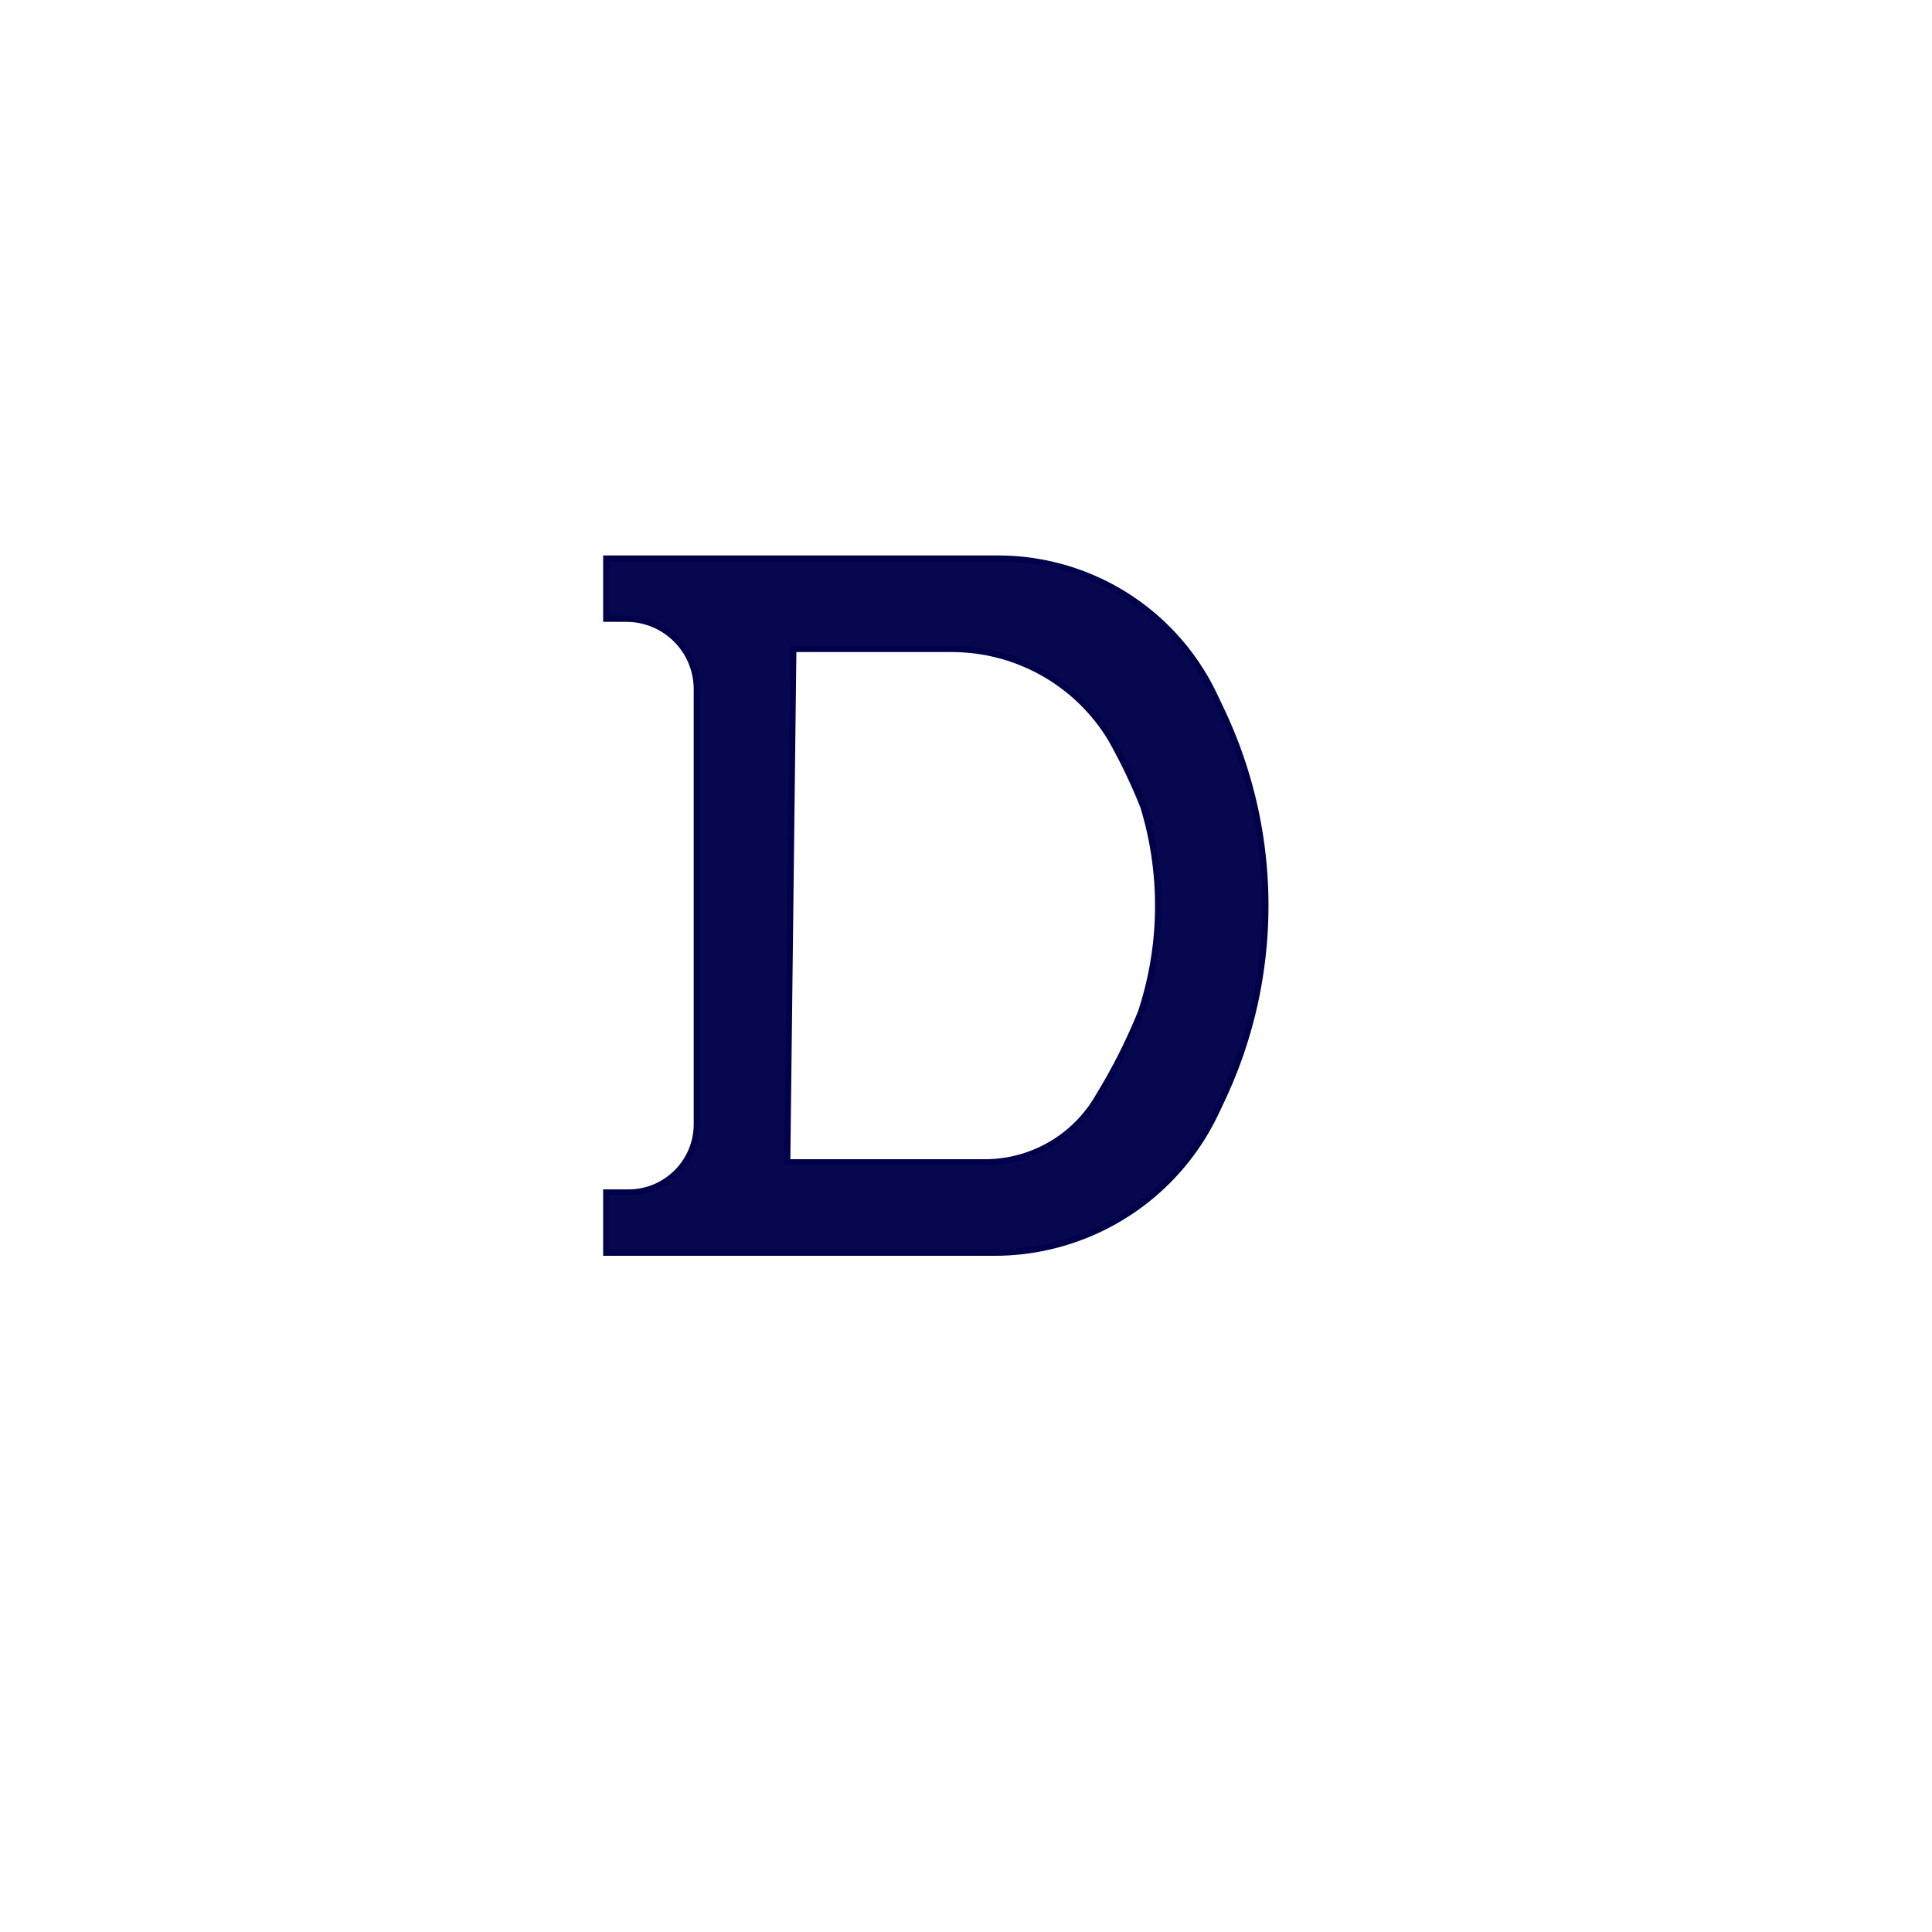 <?xml version="1.0" encoding="UTF-8" standalone="no"?>
<!DOCTYPE svg PUBLIC "-//W3C//DTD SVG 1.1//EN" "http://www.w3.org/Graphics/SVG/1.1/DTD/svg11.dtd">
<svg version="1.1" xmlns="http://www.w3.org/2000/svg" xmlns:xlink="http://www.w3.org/1999/xlink" preserveAspectRatio="xMidYMid meet" viewBox="0 0 640 640" width="640" height="640"><defs><path d="M335.18 185.13L337.45 185.29L339.7 185.52L341.94 185.81L344.17 186.17L346.38 186.58L348.57 187.06L350.74 187.6L352.89 188.19L355.02 188.85L357.12 189.56L359.21 190.33L361.26 191.16L363.29 192.05L365.3 192.99L367.27 193.98L369.22 195.03L371.14 196.14L373.02 197.29L374.87 198.5L376.69 199.76L378.47 201.07L380.22 202.43L381.92 203.83L383.59 205.29L385.22 206.8L386.81 208.35L388.36 209.94L389.86 211.59L391.32 213.27L392.74 215.01L394.11 216.78L395.43 218.6L396.7 220.46L397.92 222.36L399.1 224.3L400.22 226.28L401.28 228.3L402.29 230.36L404.68 235.39L406.09 238.46L407.43 241.56L408.7 244.68L409.9 247.82L411.03 250.98L412.08 254.16L413.06 257.36L413.97 260.57L414.8 263.8L415.57 267.04L416.26 270.29L416.87 273.55L417.42 276.82L417.89 280.11L418.29 283.4L418.62 286.69L418.87 289.99L419.06 293.29L419.17 296.6L419.2 299.91L419.17 303.22L419.06 306.52L418.88 309.83L418.63 313.13L418.3 316.42L417.9 319.71L417.43 322.99L416.89 326.27L416.28 329.53L415.59 332.78L414.83 336.02L413.99 339.25L413.09 342.46L412.11 345.66L411.06 348.84L409.94 352L408.74 355.14L407.47 358.26L406.13 361.36L404.72 364.44L402.77 368.56L401.73 370.67L400.64 372.74L399.5 374.76L398.3 376.75L397.05 378.7L395.75 380.6L394.4 382.46L393 384.28L391.55 386.05L390.06 387.78L388.52 389.46L386.94 391.1L385.31 392.68L383.65 394.22L381.94 395.72L380.19 397.16L378.4 398.55L376.58 399.89L374.72 401.18L372.83 402.41L370.9 403.6L368.94 404.73L366.95 405.8L364.93 406.82L362.88 407.78L360.8 408.69L358.69 409.54L356.56 410.33L354.41 411.06L352.23 411.73L350.03 412.34L347.81 412.89L345.57 413.38L343.31 413.81L341.03 414.17L338.74 414.47L336.43 414.7L334.1 414.87L331.77 414.97L329.42 415L200.8 415L200.8 395L208.2 395L209.13 394.98L210.05 394.93L210.96 394.83L211.86 394.7L212.75 394.54L213.63 394.34L214.49 394.11L215.34 393.85L216.17 393.55L216.99 393.22L217.8 392.87L218.58 392.48L219.35 392.06L220.1 391.61L220.83 391.14L221.54 390.64L222.23 390.11L222.9 389.56L223.55 388.98L224.18 388.38L224.78 387.75L225.36 387.11L225.91 386.44L226.44 385.75L226.94 385.04L227.41 384.3L227.86 383.55L228.27 382.78L228.66 382L229.02 381.2L229.35 380.38L229.64 379.54L229.91 378.69L230.14 377.83L230.34 376.95L230.5 376.06L230.63 375.16L230.72 374.25L230.78 373.33L230.8 372.4L230.8 228.3L230.78 227.34L230.72 226.39L230.62 225.45L230.49 224.52L230.32 223.61L230.12 222.7L229.88 221.81L229.61 220.94L229.3 220.08L228.97 219.23L228.6 218.4L228.2 217.59L227.77 216.8L227.31 216.03L226.82 215.27L226.3 214.54L225.76 213.83L225.19 213.14L224.59 212.47L223.97 211.83L223.33 211.2L222.66 210.61L221.97 210.04L221.26 209.5L220.52 208.98L219.77 208.49L219 208.03L218.2 207.6L217.39 207.2L216.57 206.83L215.72 206.49L214.86 206.19L213.98 205.92L213.09 205.68L212.19 205.47L211.27 205.3L210.35 205.17L209.41 205.08L208.46 205.02L207.49 205L200.8 205L200.8 185L330.6 185L332.89 185.03L335.18 185.13ZM260.8 385L326.3 385L327.44 384.99L328.57 384.94L329.7 384.87L330.82 384.76L331.94 384.63L333.05 384.47L334.15 384.28L335.24 384.07L336.33 383.82L337.41 383.55L338.48 383.25L339.54 382.93L340.59 382.57L341.63 382.19L342.66 381.79L343.67 381.36L344.68 380.9L345.67 380.42L346.65 379.92L347.62 379.38L348.57 378.83L349.51 378.25L350.43 377.65L351.34 377.02L352.23 376.37L353.11 375.69L353.97 375L354.81 374.28L355.63 373.54L356.44 372.77L357.23 371.99L358 371.18L358.75 370.36L359.48 369.51L360.18 368.64L360.87 367.75L361.54 366.84L362.18 365.91L362.8 364.96L363.4 363.99L364.88 361.52L365.33 360.78L365.77 360.02L366.21 359.27L366.65 358.52L367.08 357.76L367.51 357L367.93 356.24L368.35 355.48L368.77 354.72L369.19 353.95L369.6 353.19L370.01 352.42L370.41 351.64L370.81 350.87L371.21 350.1L371.6 349.32L371.99 348.54L372.37 347.76L372.76 346.98L373.13 346.19L373.51 345.41L373.88 344.62L374.25 343.83L374.61 343.04L374.97 342.25L375.33 341.45L375.68 340.66L376.03 339.86L376.38 339.06L376.72 338.26L377.06 337.46L377.39 336.65L377.72 335.85L377.99 335.19L378.53 333.5L379.1 331.61L379.63 329.72L380.14 327.82L380.6 325.91L381.04 324L381.44 322.08L381.81 320.16L382.14 318.23L382.44 316.3L382.7 314.37L382.94 312.43L383.13 310.49L383.3 308.54L383.43 306.6L383.53 304.65L383.59 302.7L383.62 300.75L383.61 298.8L383.58 296.85L383.51 294.91L383.4 292.96L383.26 291.01L383.09 289.07L382.88 287.13L382.64 285.19L382.37 283.25L382.06 281.32L381.72 279.39L381.34 277.47L380.93 275.55L380.49 273.64L380.01 271.74L379.5 269.84L378.96 267.94L378.74 267.24L378.74 267.23L378.43 266.45L378.11 265.67L377.79 264.89L377.47 264.11L377.14 263.34L376.81 262.56L376.48 261.79L376.14 261.02L375.8 260.25L375.45 259.48L375.11 258.72L374.75 257.95L374.4 257.19L374.04 256.43L373.68 255.67L373.31 254.91L372.95 254.15L372.57 253.4L372.2 252.65L371.82 251.89L371.44 251.14L371.05 250.4L370.66 249.65L370.27 248.91L369.87 248.16L369.47 247.42L369.07 246.68L368.66 245.95L368.25 245.21L368.07 244.88L367.72 244.3L366.85 242.92L365.94 241.56L364.99 240.23L364.02 238.94L363.01 237.67L361.98 236.43L360.91 235.22L359.82 234.04L358.69 232.89L357.54 231.78L356.36 230.7L355.16 229.65L353.93 228.63L352.67 227.64L351.39 226.69L350.09 225.77L348.77 224.89L347.42 224.04L346.05 223.23L344.66 222.45L343.25 221.71L341.83 221L340.38 220.34L338.91 219.71L337.43 219.11L335.94 218.56L334.42 218.04L332.9 217.56L331.35 217.13L329.8 216.73L328.23 216.37L326.65 216.05L325.06 215.78L323.46 215.54L321.85 215.35L320.23 215.2L318.6 215.09L316.96 215.02L315.32 215L262.82 215L260.8 385ZM379.32 331.8L379 332.61L378.69 333.42L378.37 334.23L378.05 335.04L377.99 335.19L377.93 335.38L377.29 337.24L376.62 339.11L379.93 330.17L379.62 330.98L379.32 331.8ZM378.38 266.06L378.74 267.24L379.05 268.01L379.35 268.8L379.65 269.58L379.95 270.37L380.25 271.16L380.54 271.95L380.83 272.74L381.11 273.54L377.12 262.31L377.77 264.18L378.38 266.06ZM367.84 244.48L368.07 244.88L368.56 245.71L367 243.01L367.42 243.74L367.84 244.48Z" id="h24K4xdfPb"></path></defs><g><g><g><use xlink:href="#h24K4xdfPb" opacity="1" fill="#00004b" fill-opacity="0.97"></use><g><use xlink:href="#h24K4xdfPb" opacity="1" fill-opacity="0" stroke="#00004b" stroke-width="2" stroke-opacity="1"></use></g></g></g></g></svg>